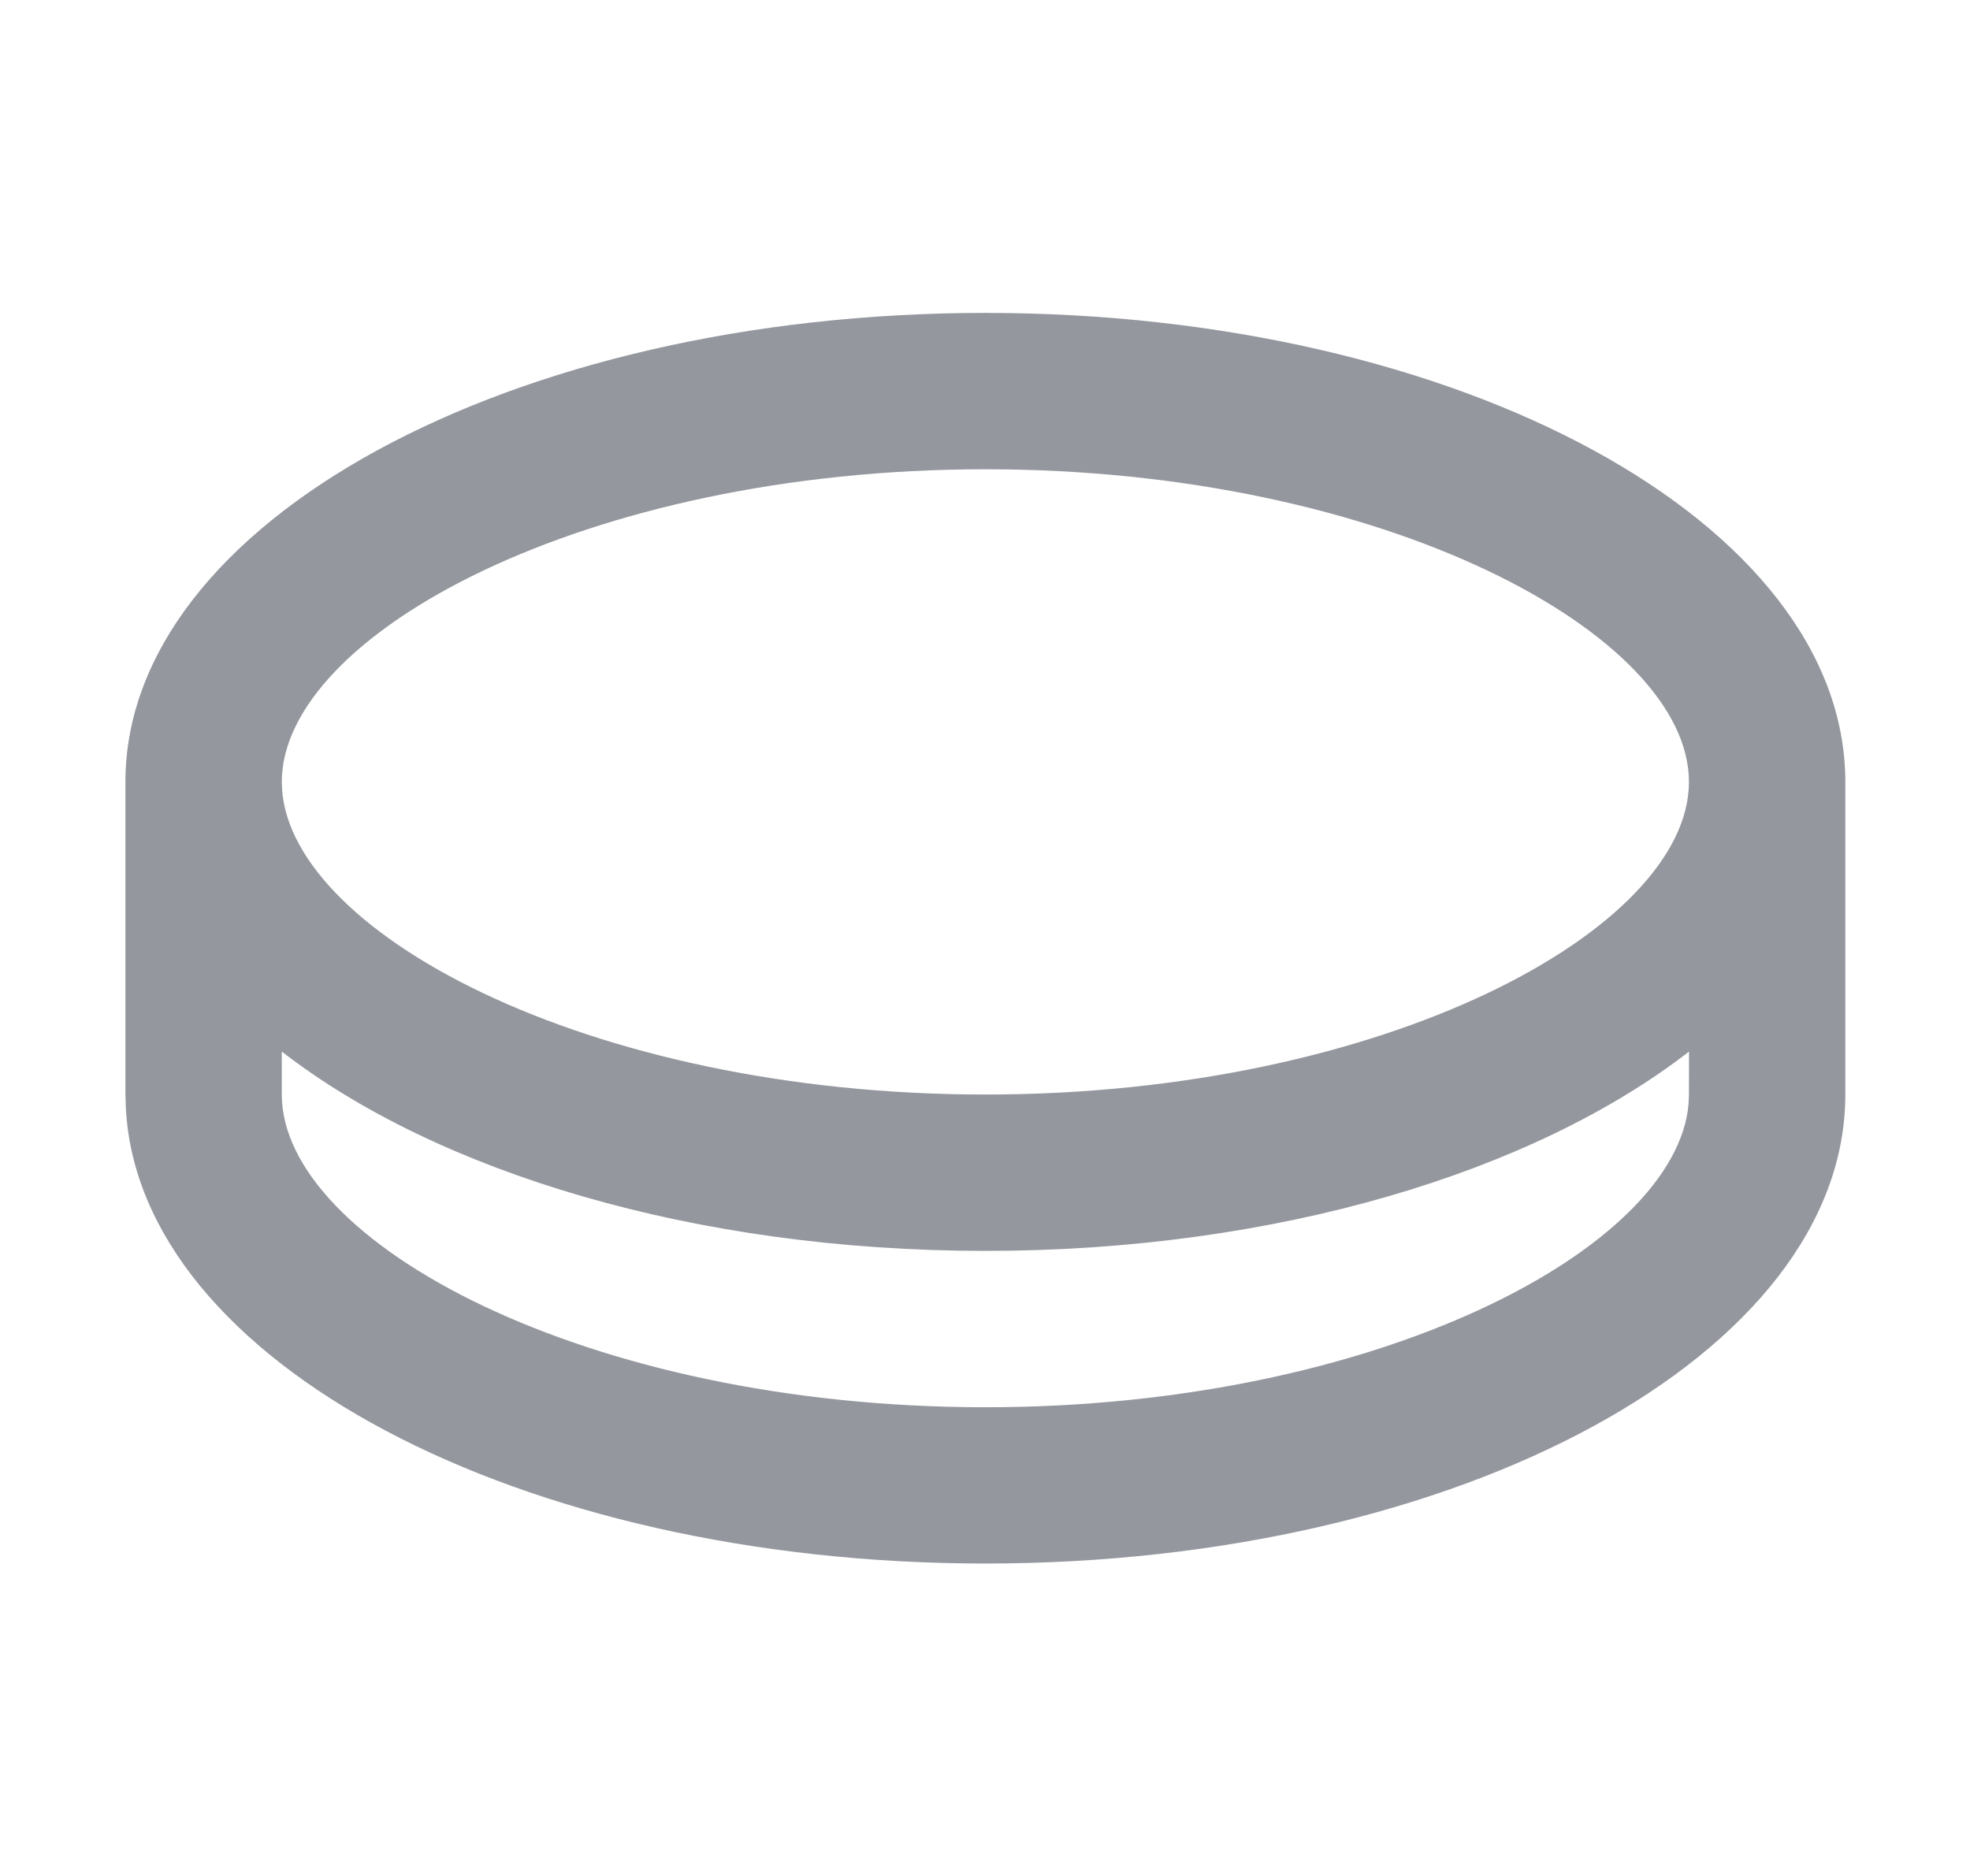 <svg width="21" height="20" viewBox="0 0 21 20" fill="none" xmlns="http://www.w3.org/2000/svg">
<g id="ri:coin-line">
<path id="Vector" d="M10.504 3.336C15.567 3.336 19.671 5.574 19.671 8.336V11.669C19.671 14.431 15.567 16.669 10.504 16.669C5.532 16.669 1.484 14.51 1.342 11.817L1.337 11.669V8.336C1.337 5.574 5.442 3.336 10.504 3.336ZM10.504 13.336C7.404 13.336 4.662 12.496 3.004 11.211V11.669C3.004 13.238 6.24 15.003 10.504 15.003C14.679 15.003 17.869 13.311 18 11.768L18.004 11.669L18.005 11.211C16.347 12.496 13.605 13.336 10.504 13.336ZM10.504 5.003C6.24 5.003 3.004 6.768 3.004 8.336C3.004 9.904 6.24 11.669 10.504 11.669C14.768 11.669 18.004 9.904 18.004 8.336C18.004 6.768 14.768 5.003 10.504 5.003Z" fill="#94979E"/>
</g>
</svg>
